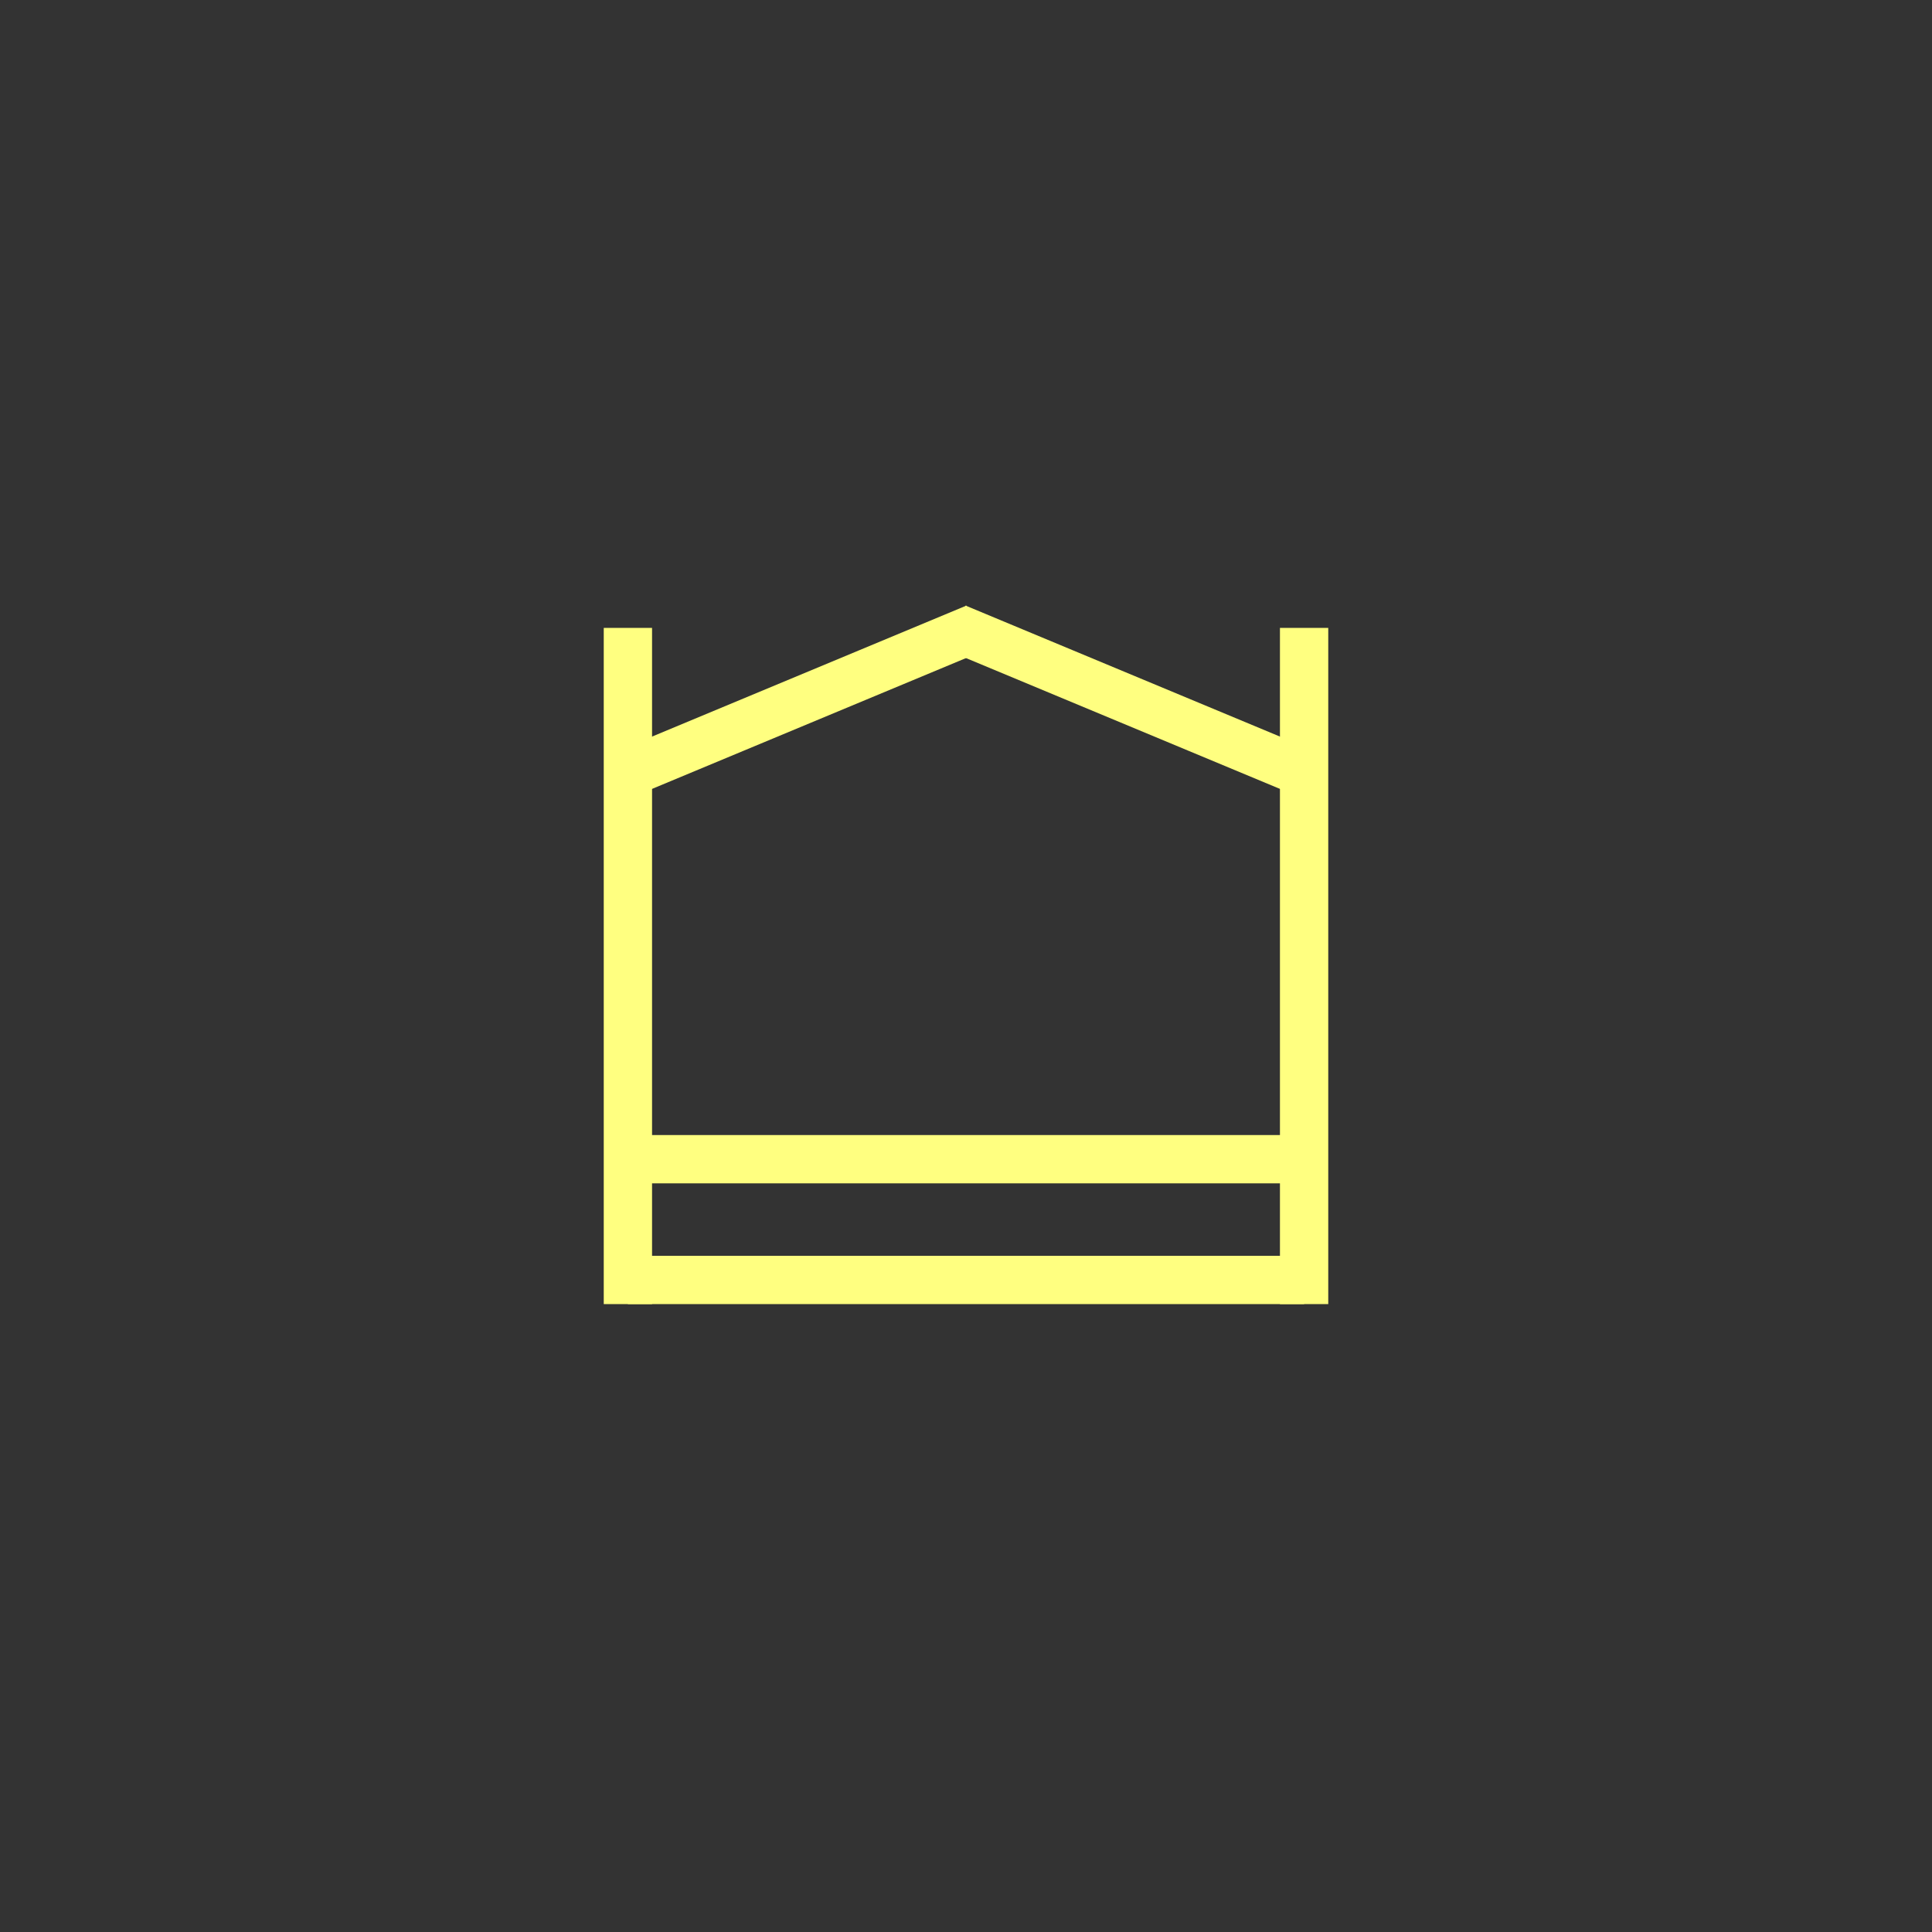<?xml version="1.0"?>
<!DOCTYPE svg PUBLIC "-//W3C//DTD SVG 1.1//EN" "http://www.w3.org/Graphics/SVG/1.1/DTD/svg11.dtd" >
<!-- SVG content generated using Symbology Configuration Management System (SCMS) -->
<!-- Systematic Software Engineering Ltd. - www.systematic.co.uk - do not remove  -->
<svg id="SUGPEVAS--*****" width="400px" height="400px" viewBox="0 0 400 400">
<rect x="0" y="0" width="400" height="400" fill="#333333" stroke="none"/>
<g >
<svg viewBox="0 0 400 400" id="_0.SUG-EVAS-------" width="400px" height="400px"><line x1="130" y1="130" x2="130" y2="270" style="fill:none;stroke:rgb(255,255,128);stroke-width:10"></line>
<line x1="270" y1="130" x2="270" y2="270" style="fill:none;stroke:rgb(255,255,128);stroke-width:10"></line>
<line x1="130" y1="265" x2="270" y2="265" style="fill:none;stroke:rgb(255,255,128);stroke-width:10"></line>
<line x1="130" y1="160" x2="202" y2="130" style="fill:none;stroke:rgb(255,255,128);stroke-width:10"></line>
<line x1="270" y1="160" x2="198" y2="130" style="fill:none;stroke:rgb(255,255,128);stroke-width:10"></line>
<line x1="130" y1="240" x2="270" y2="240" style="fill:none;stroke:rgb(255,255,128);stroke-width:10"></line>
</svg>

</g>
</svg>